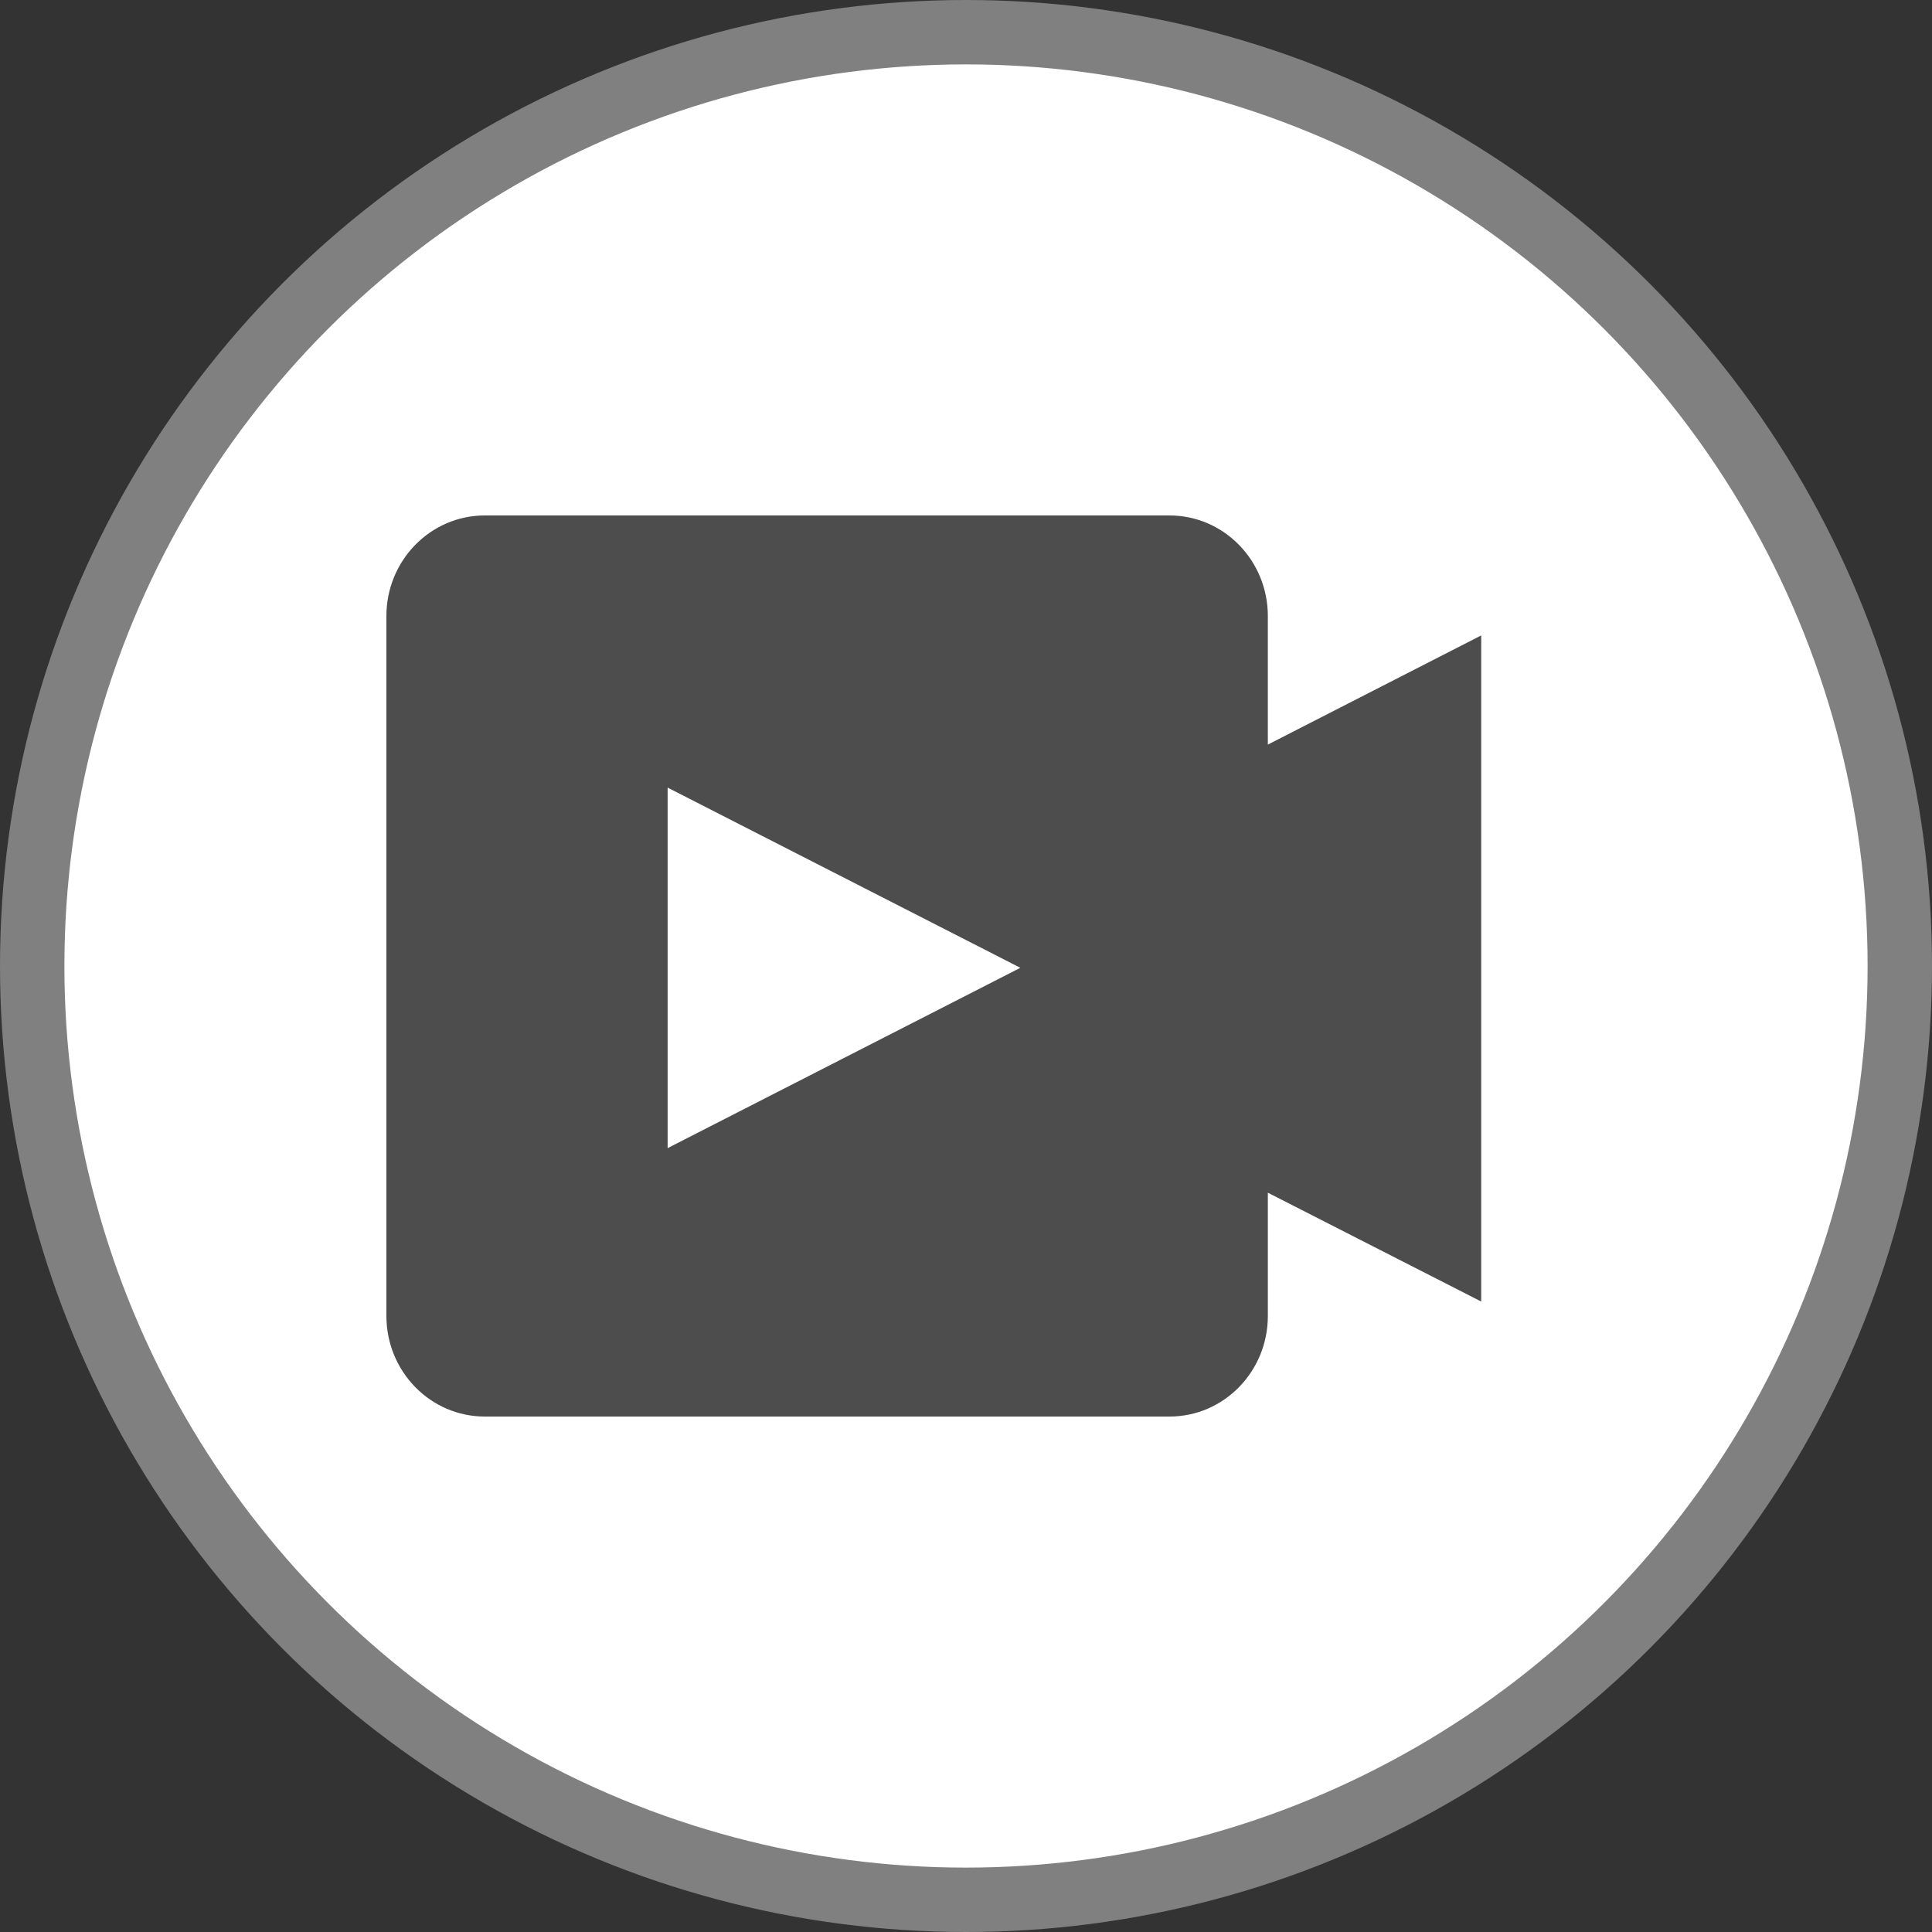 <svg xmlns="http://www.w3.org/2000/svg" width="30" height="30"><rect width="100%" height="100%" fill="#333333" stroke="none"/><circle style="isolation:auto;mix-blend-mode:normal;solid-color:#000;solid-opacity:1;marker:none" cx="15" cy="15" r="14.5" color="#000" overflow="visible" fill="#fff" fill-rule="evenodd" stroke="gray"/><path d="M23 20.21l-3.313-1.69v1.914c0 .863-.683 1.562-1.527 1.562H7.527c-.843 0-1.527-.7-1.527-1.562V9.566c0-.863.684-1.562 1.527-1.562H18.16c.844 0 1.527.7 1.527 1.562v1.996L23 9.867zm-12.633-2.382l5.477-2.8-5.477-2.798zm0 0" fill="#4d4d4d"/></svg>
